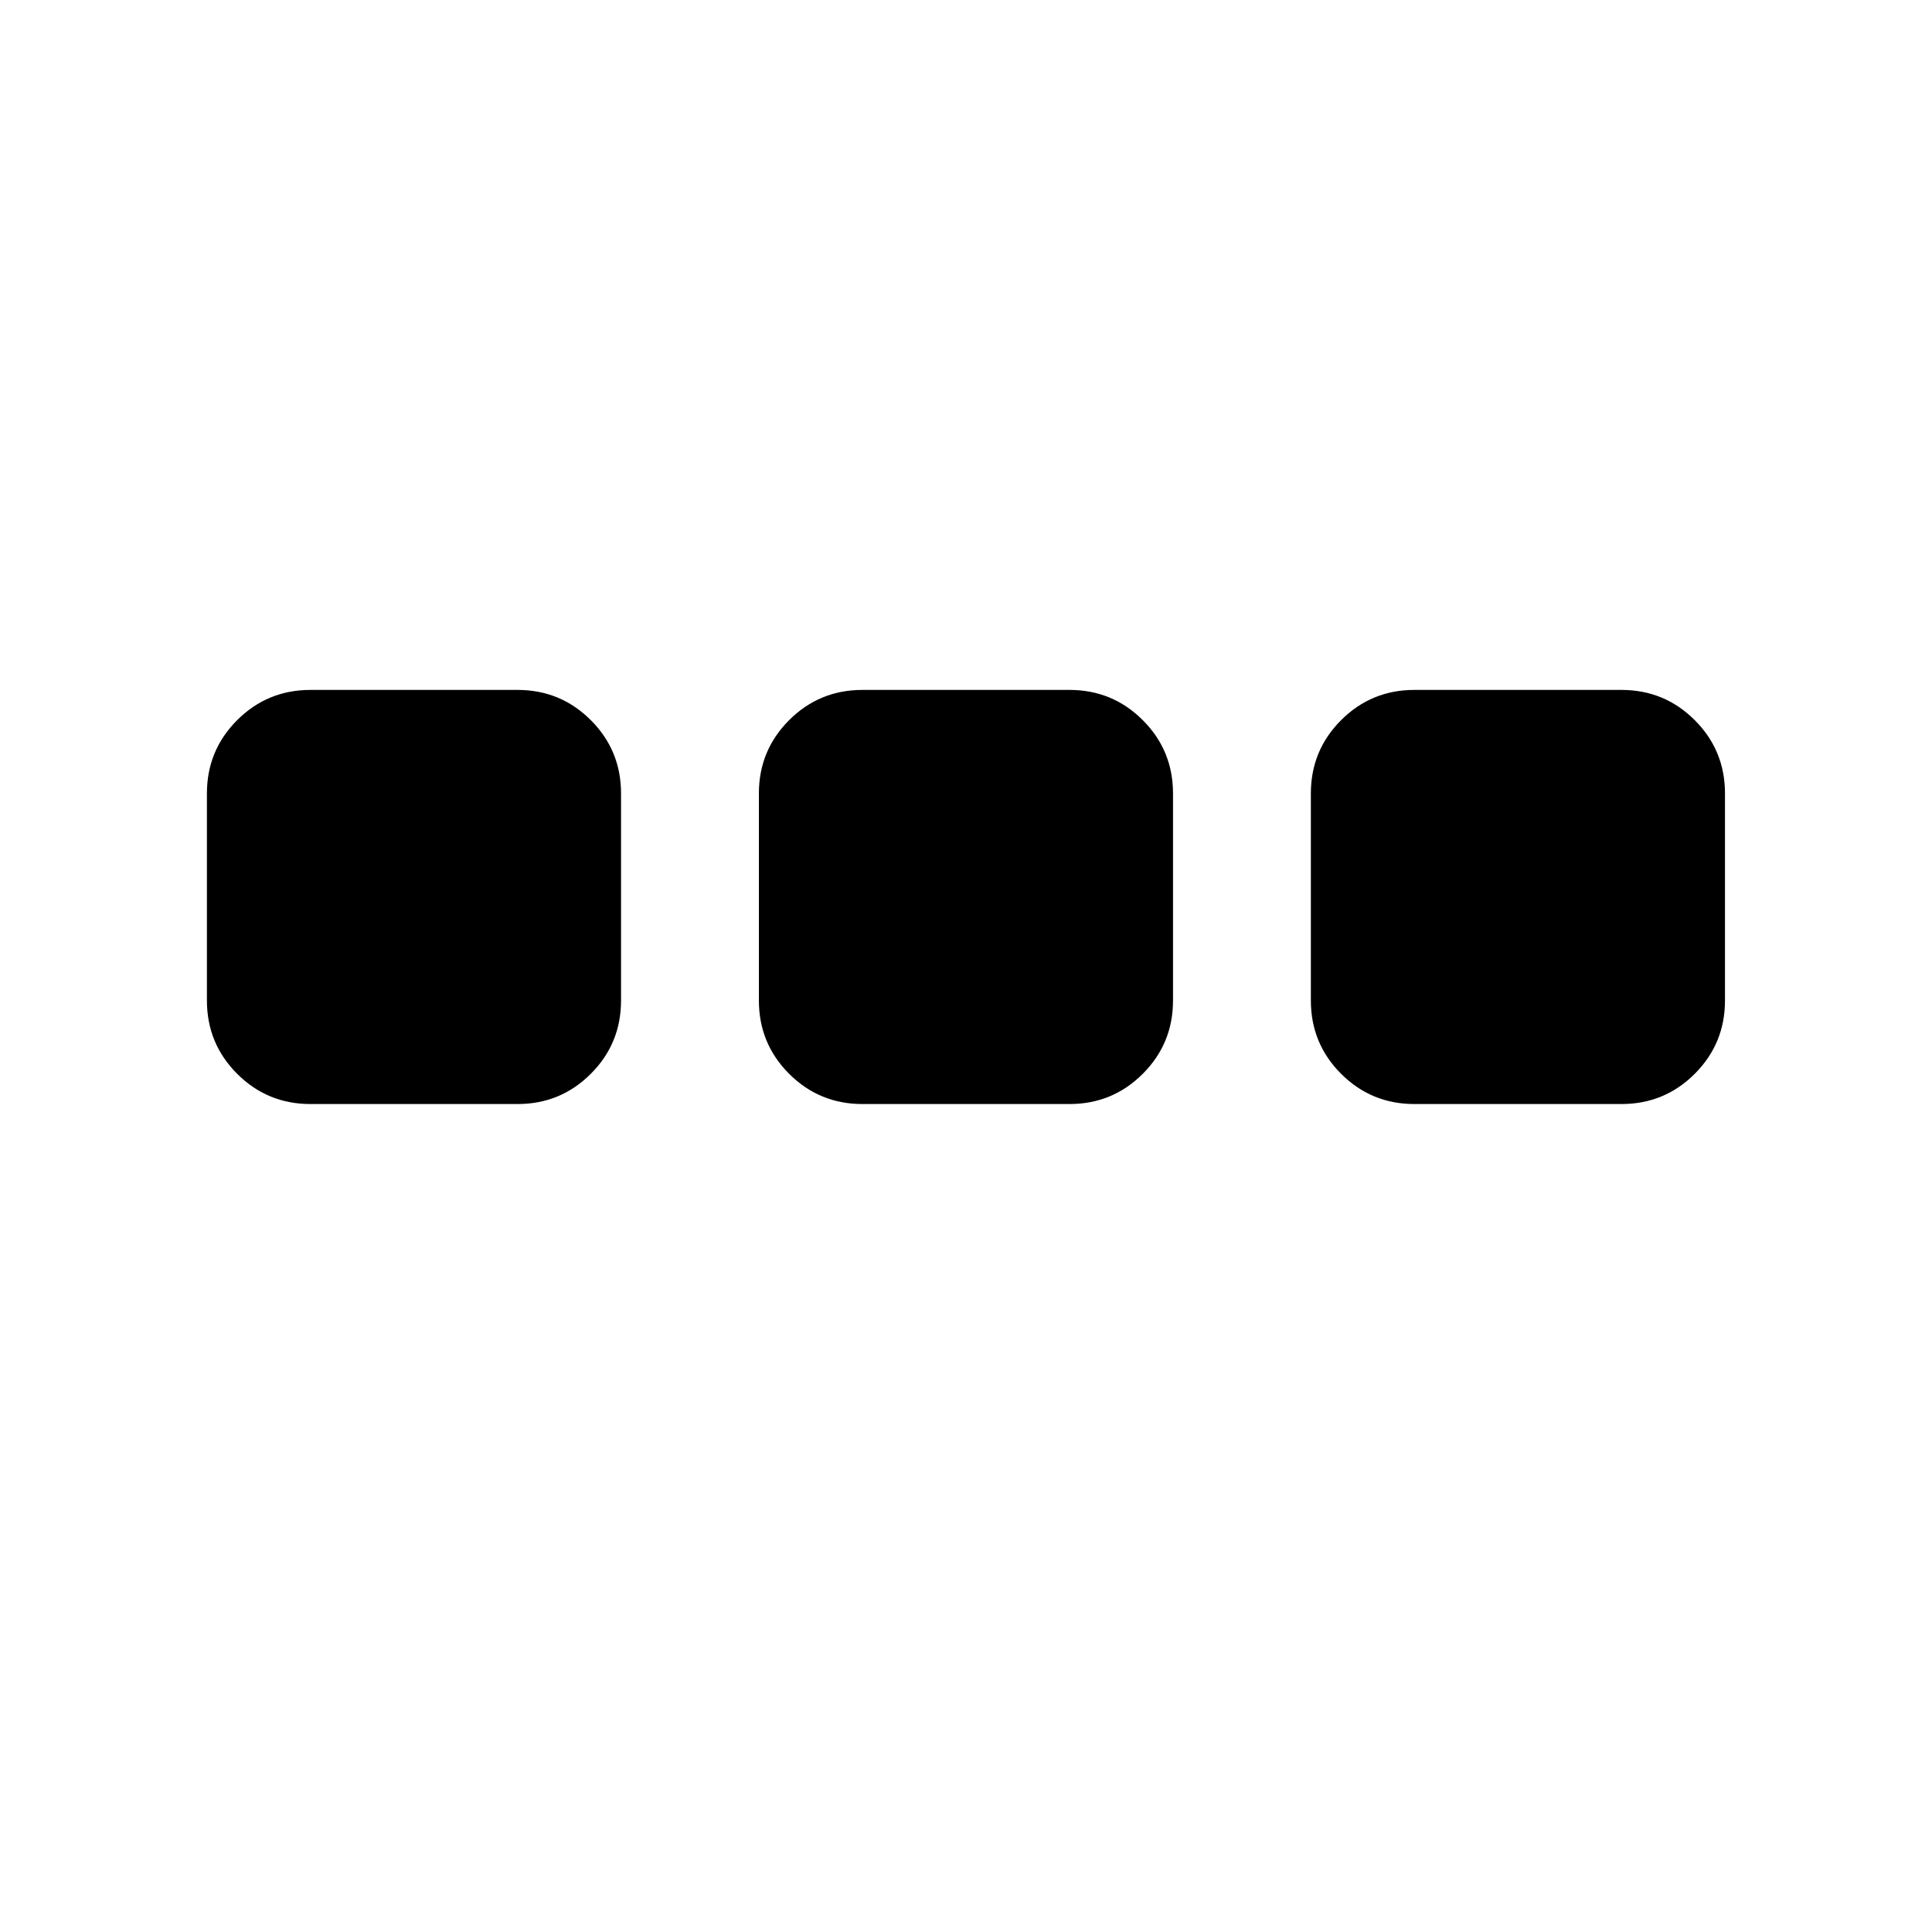 <!-- Generated by IcoMoon.io -->
<svg version="1.1" xmlns="http://www.w3.org/2000/svg" width="20" height="20" viewBox="0 0 20 20">
<title>ellipsis-h</title>
<path d="M6.429 8.214v2.143q0 0.446-0.313 0.759t-0.759 0.313h-2.143q-0.446 0-0.759-0.313t-0.313-0.759v-2.143q0-0.446 0.313-0.759t0.759-0.313h2.143q0.446 0 0.759 0.313t0.313 0.759zM12.143 8.214v2.143q0 0.446-0.313 0.759t-0.759 0.313h-2.143q-0.446 0-0.759-0.313t-0.313-0.759v-2.143q0-0.446 0.313-0.759t0.759-0.313h2.143q0.446 0 0.759 0.313t0.313 0.759zM17.857 8.214v2.143q0 0.446-0.313 0.759t-0.759 0.313h-2.143q-0.446 0-0.759-0.313t-0.313-0.759v-2.143q0-0.446 0.313-0.759t0.759-0.313h2.143q0.446 0 0.759 0.313t0.313 0.759z"></path>
</svg>
